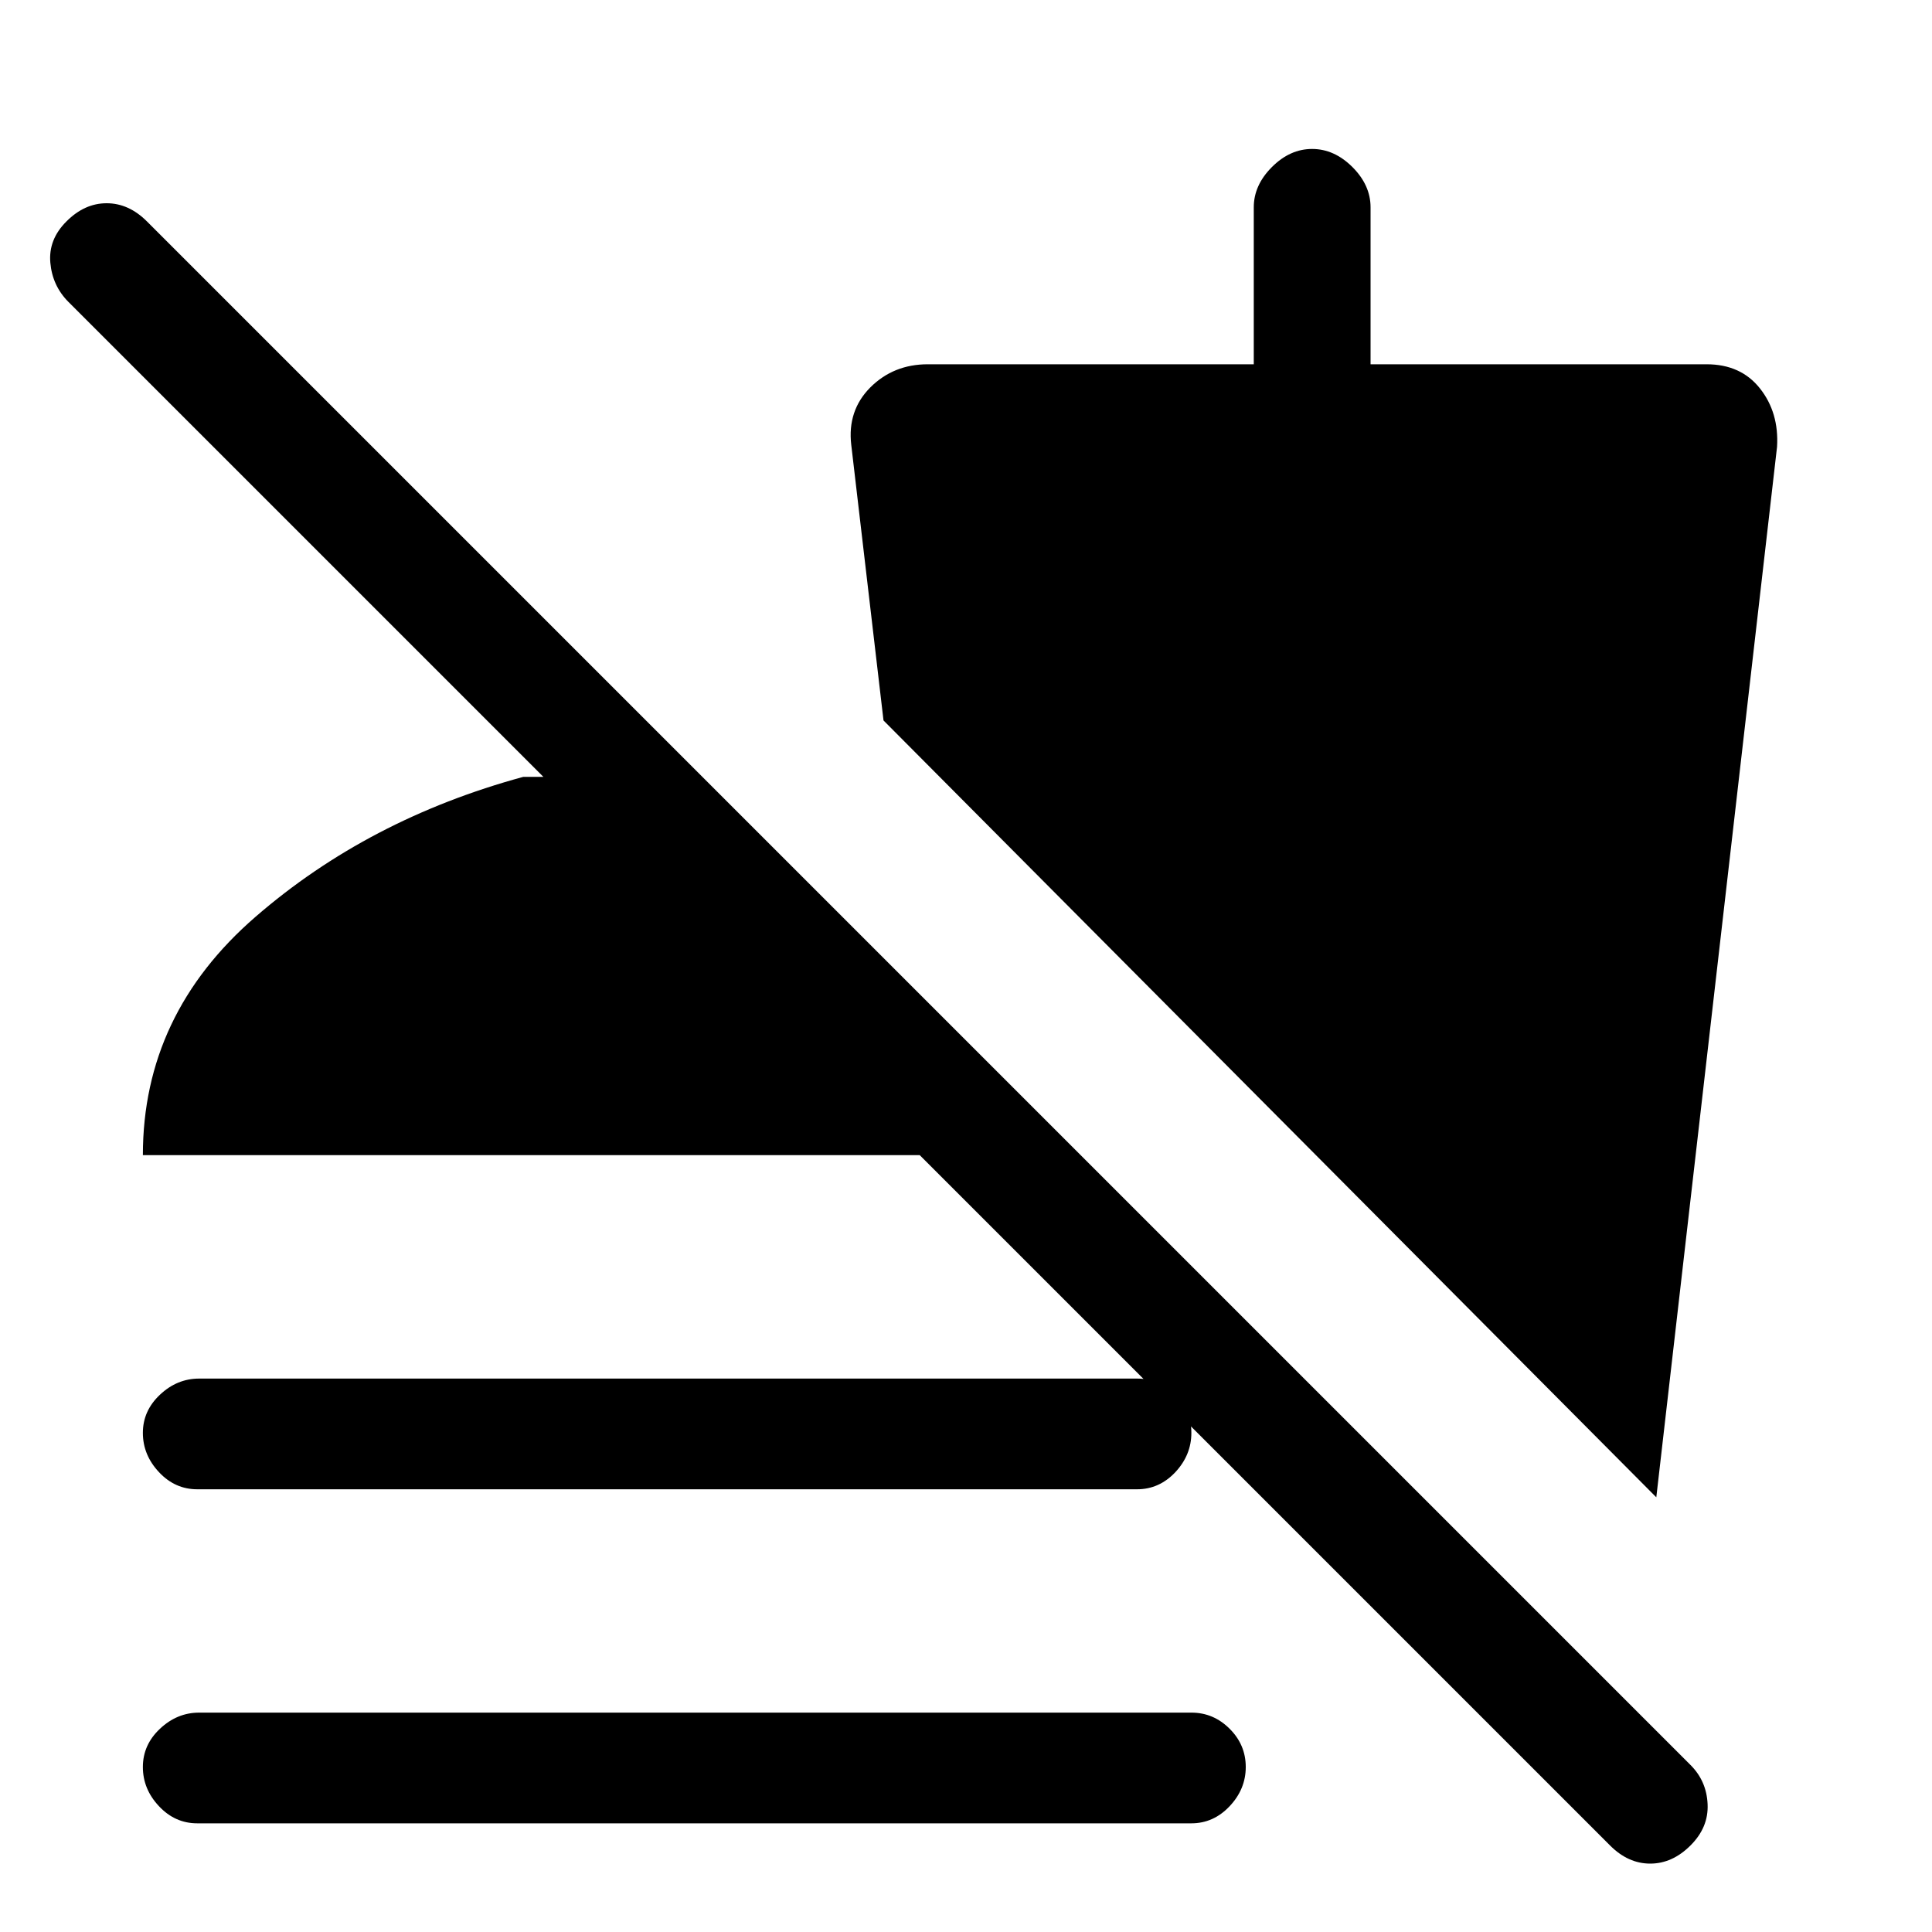 <svg xmlns="http://www.w3.org/2000/svg" height="20" width="20"><path d="M16.667 19.104 9.521 11.958H1.479Q1.479 10.5 2.646 9.49Q3.812 8.479 5.417 8.042H5.625L0.708 3.125Q0.542 2.958 0.521 2.719Q0.5 2.479 0.688 2.292Q0.875 2.104 1.104 2.104Q1.333 2.104 1.521 2.292L17.5 18.271Q17.667 18.438 17.677 18.677Q17.688 18.917 17.5 19.104Q17.312 19.292 17.083 19.292Q16.854 19.292 16.667 19.104ZM2.042 18.875Q1.812 18.875 1.646 18.698Q1.479 18.521 1.479 18.292Q1.479 18.062 1.656 17.896Q1.833 17.729 2.062 17.729H12.333Q12.562 17.729 12.729 17.896Q12.896 18.062 12.896 18.292Q12.896 18.521 12.729 18.698Q12.562 18.875 12.333 18.875ZM2.042 15.417Q1.812 15.417 1.646 15.24Q1.479 15.062 1.479 14.833Q1.479 14.604 1.656 14.438Q1.833 14.271 2.062 14.271H11.771Q12 14.271 12.167 14.438Q12.333 14.604 12.333 14.833Q12.333 15.062 12.167 15.24Q12 15.417 11.771 15.417ZM17.146 15.5 9.146 7.458 8.812 4.604Q8.771 4.25 9.01 4.01Q9.25 3.771 9.604 3.771H12.979V2.146Q12.979 1.917 13.167 1.729Q13.354 1.542 13.583 1.542Q13.812 1.542 14 1.729Q14.188 1.917 14.188 2.146V3.771H17.667Q18.021 3.771 18.219 4.021Q18.417 4.271 18.396 4.625Z"/></svg>